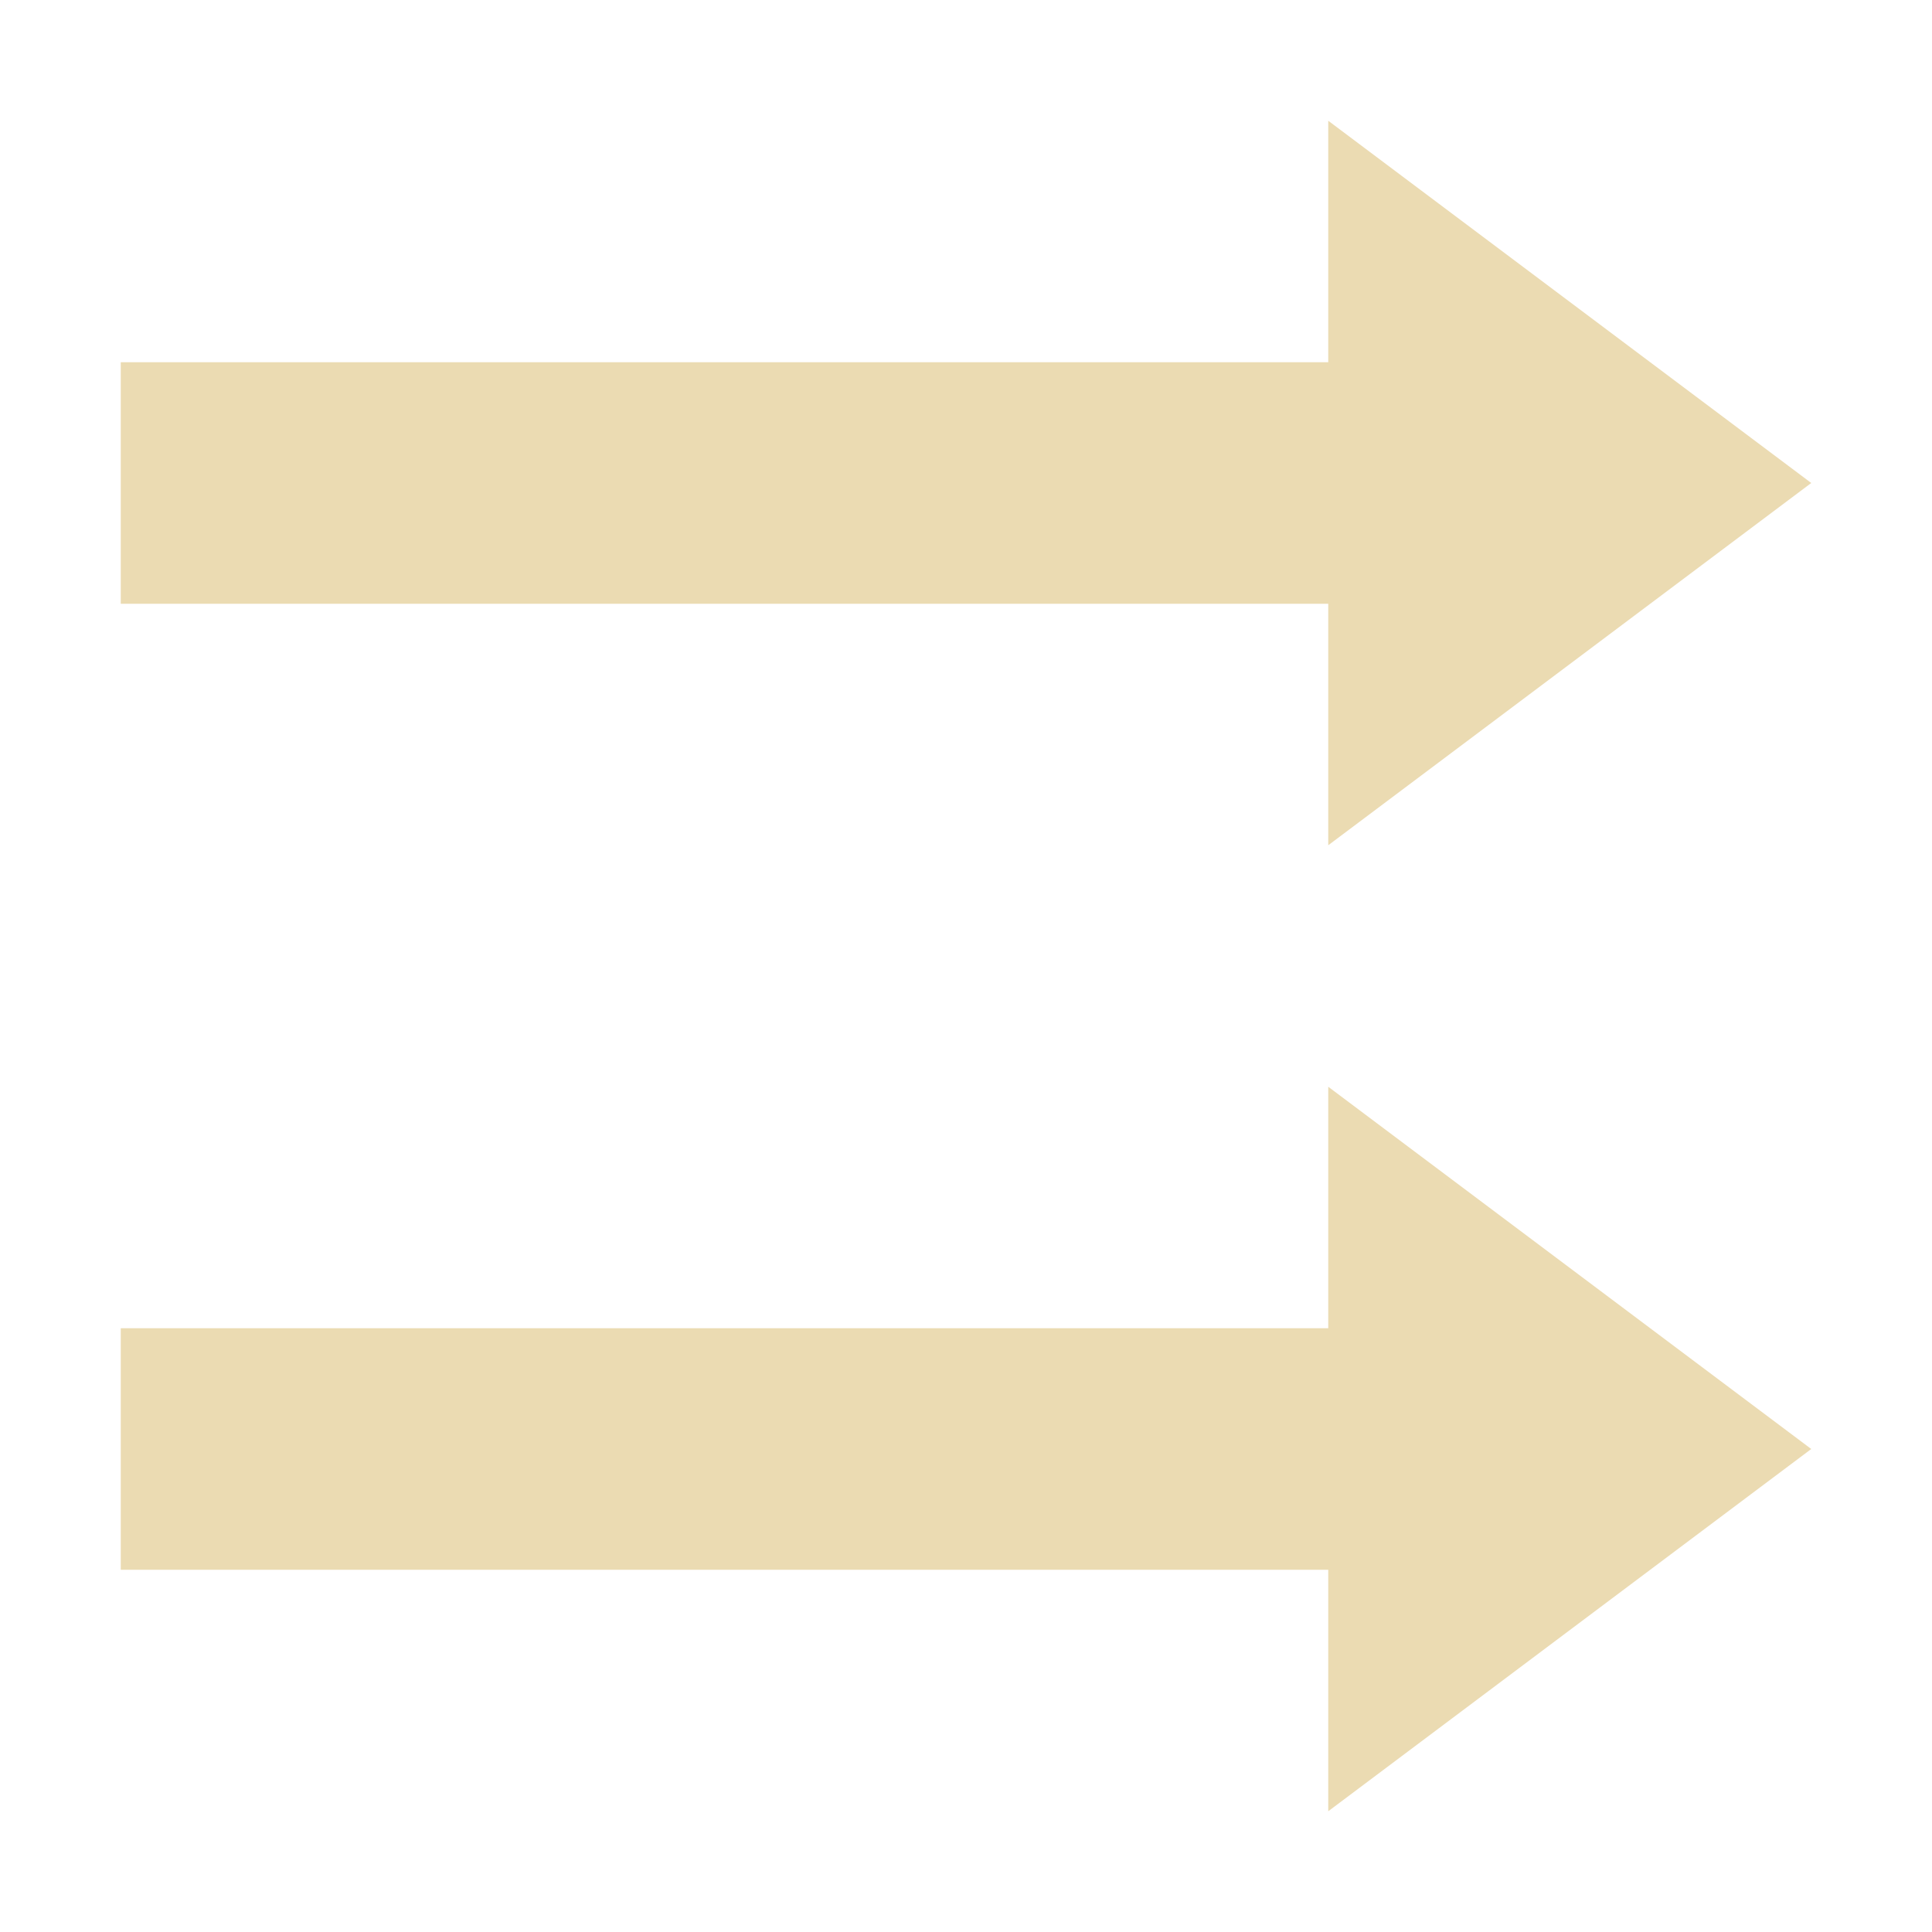 <svg width="16" height="16" version="1.1" xmlns="http://www.w3.org/2000/svg">
  <defs>
    <style type="text/css">.ColorScheme-Text { color:#ebdbb2; } .ColorScheme-Highlight { color:#458588; }</style>
  </defs>
  <path class="ColorScheme-Text" d="m11 1v2h-10v2h10v2l4-3zm0 8v2h-10v2h10v2l4-3z" fill="currentColor"/>
</svg>
